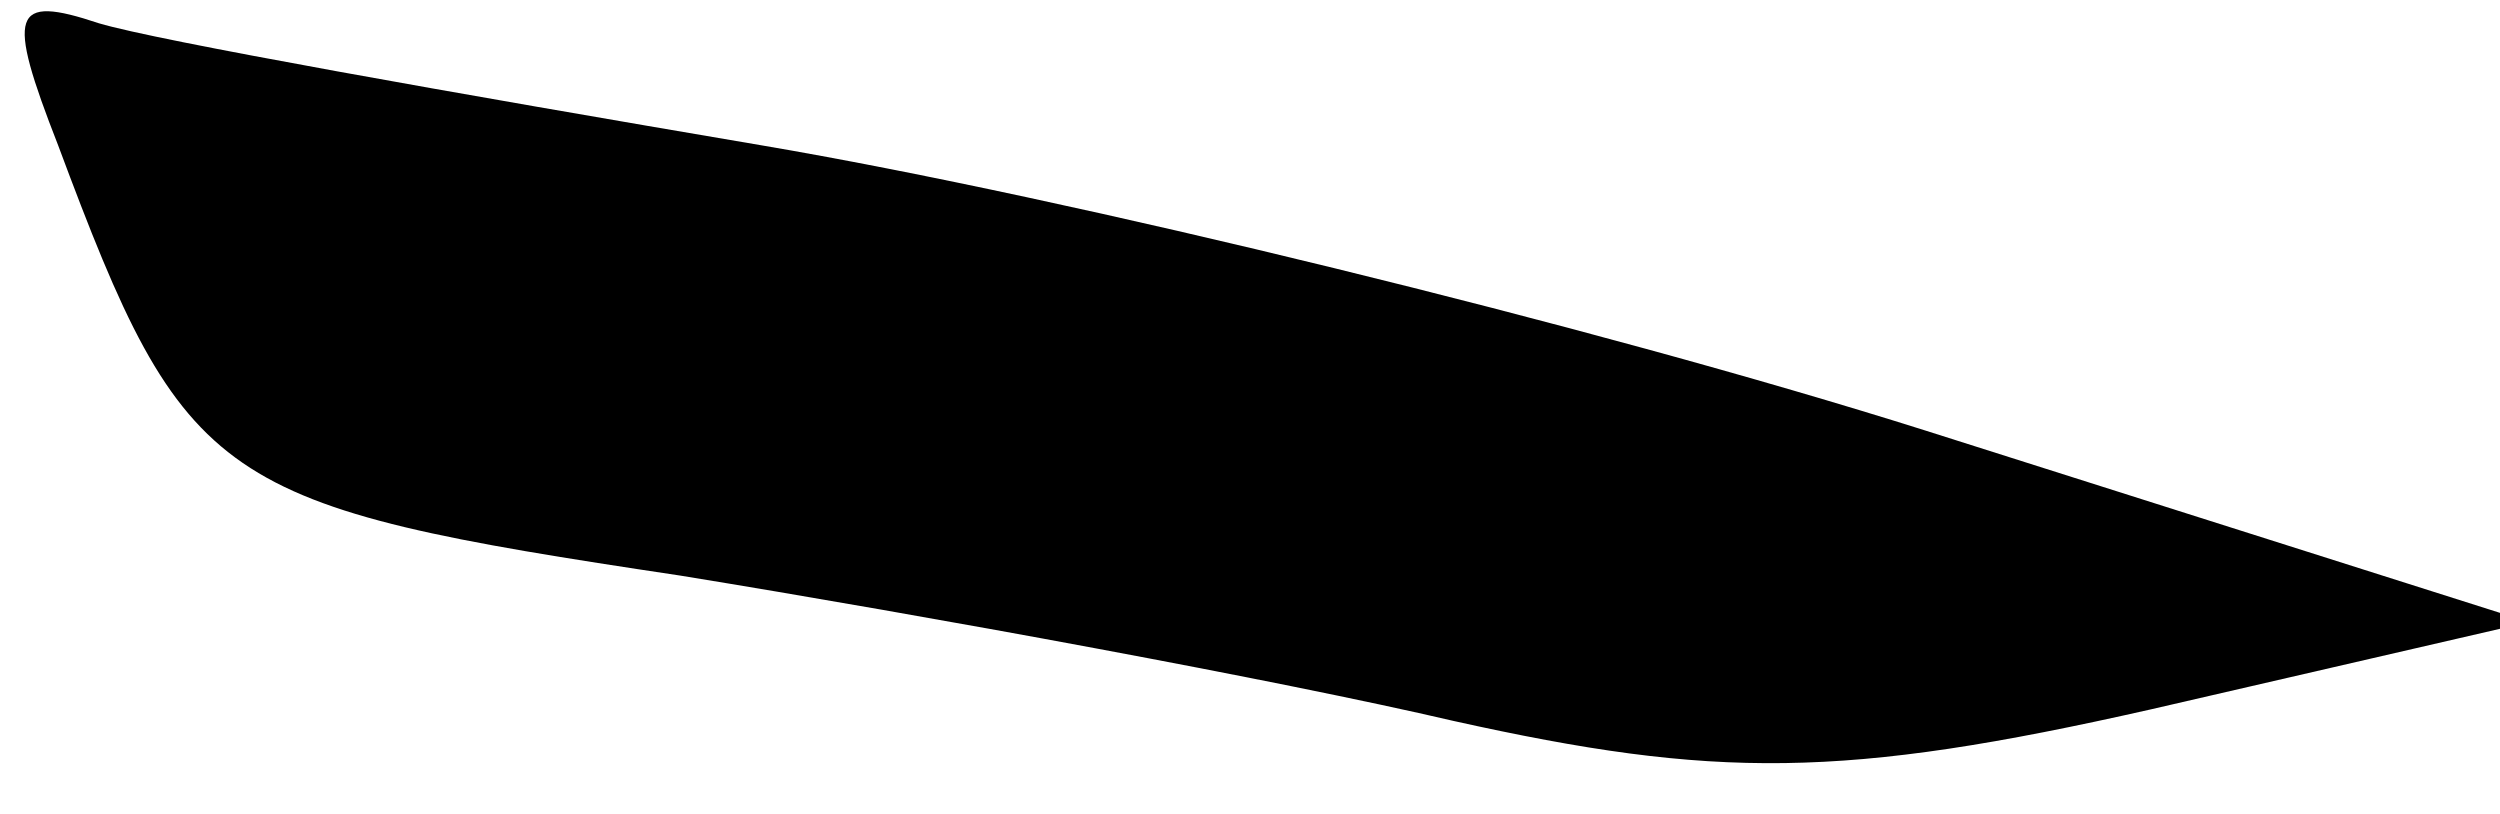 <?xml version="1.0" standalone="no"?>
<!DOCTYPE svg PUBLIC "-//W3C//DTD SVG 20010904//EN"
 "http://www.w3.org/TR/2001/REC-SVG-20010904/DTD/svg10.dtd">
<svg version="1.0" xmlns="http://www.w3.org/2000/svg"
 width="43pt" height="14pt" viewBox="0 0 43 14"
 preserveAspectRatio="xMidYMid meet">
<g transform="translate(0,14) scale(0.1,-0.1)"
fill="#000000" stroke="none">
<path fill="#000000" stroke="none" d="M10 115 c22 -59 27 -62 107 -74 43 -7
103 -18 133 -25 45 -10 67 -10 120 2 l65 15 -104 33 c-57 18 -147 40 -200 49
-53 9 -104 18 -114 21 -15 5 -16 2 -7 -21z"/>
</g>
</svg>
